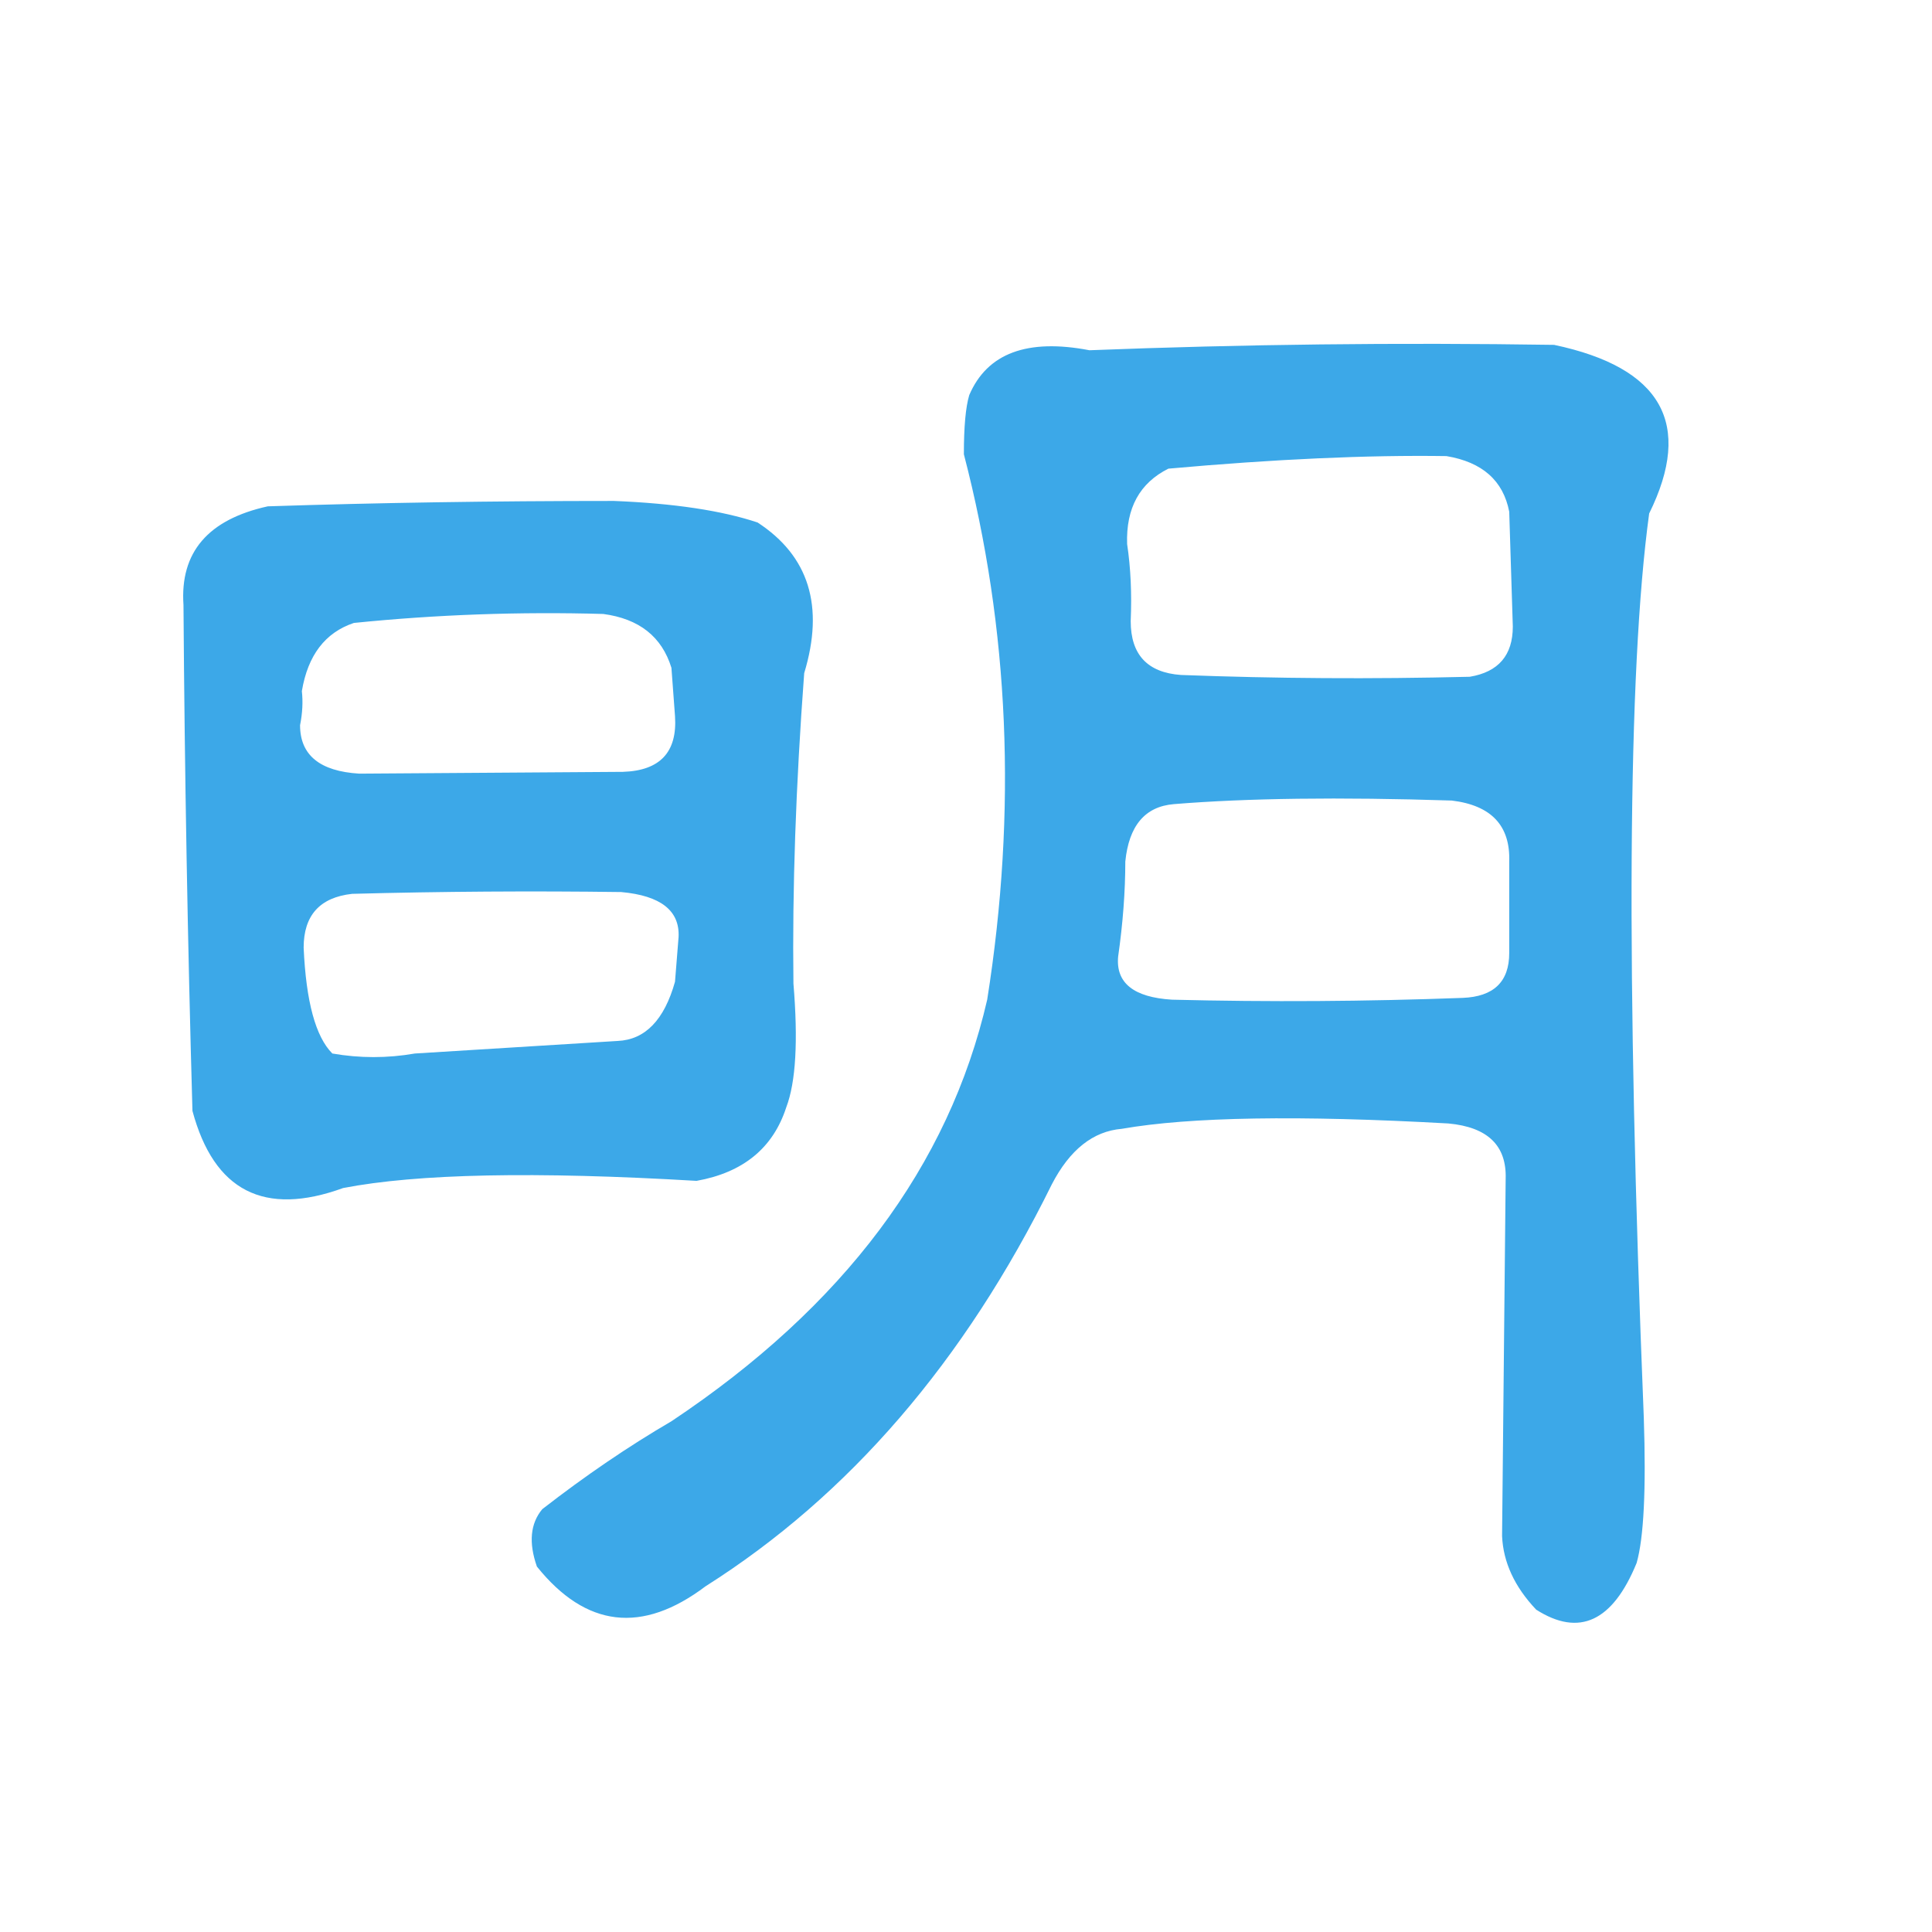 <?xml version="1.0" encoding="UTF-8"?>
<!DOCTYPE svg PUBLIC "-//W3C//DTD SVG 1.1//EN" "http://www.w3.org/Graphics/SVG/1.1/DTD/svg11.dtd">
<svg version="1.1" xmlns="http://www.w3.org/2000/svg" x="0px" y="0px" width="132px" height="132px">
<rect fill="none" width="0" height="132"/>
<path fill="#3CA8E8" d="M18.296,34.594c7.435-0.245,15.321-0.368,23.656-0.368c4.085,0.165,7.354,0.655,9.806,1.471   c3.513,2.289,4.576,5.721,3.187,10.296c-0.573,7.682-0.818,14.75-0.735,21.204c0.326,3.923,0.163,6.742-0.49,8.458   c-0.9,2.779-2.942,4.455-6.129,5.025c-11.031-0.653-19.081-0.49-24.146,0.49c-5.393,1.961-8.825,0.205-10.296-5.271   c-0.328-11.521-0.533-23.043-0.613-34.565C12.29,37.74,14.209,35.494,18.296,34.594z M41.217,41.948   c-5.721-0.163-11.399,0.042-17.038,0.613c-1.961,0.655-3.146,2.206-3.555,4.658c0.081,0.735,0.041,1.513-0.123,2.329   c0,2.043,1.349,3.147,4.045,3.31l18.018-0.123c2.532-0.081,3.717-1.348,3.555-3.8l-0.245-3.309   C45.22,43.501,43.668,42.275,41.217,41.948z M42.442,60.947c-6.128-0.081-12.257-0.04-18.386,0.123   c-2.206,0.245-3.31,1.471-3.31,3.677c0.163,3.677,0.816,6.088,1.961,7.232c1.878,0.327,3.757,0.327,5.638,0l13.851-0.858   c1.879-0.08,3.187-1.429,3.922-4.045l0.245-3.064C46.445,62.215,45.139,61.192,42.442,60.947z M66.222,26.994   c1.226-2.859,3.962-3.88,8.212-3.064c10.459-0.408,21.04-0.531,31.746-0.368c7.354,1.553,9.519,5.393,6.496,11.521   c-1.471,10.787-1.593,31.378-0.367,61.776c0.163,4.903,0,8.212-0.49,9.929c-1.636,4.002-3.923,5.065-6.864,3.187   c-1.471-1.553-2.248-3.229-2.329-5.025l0.245-24.392c0.081-2.287-1.226-3.555-3.922-3.8c-10.216-0.571-17.65-0.448-22.309,0.367   c-1.961,0.165-3.554,1.431-4.78,3.8c-5.966,12.095-13.85,21.247-23.656,27.456c-4.332,3.268-8.172,2.819-11.521-1.348   c-0.573-1.634-0.45-2.942,0.368-3.923c2.942-2.286,5.883-4.29,8.825-6.006c11.767-7.845,18.957-17.445,21.573-28.805   c2.041-12.91,1.511-25.33-1.594-37.262C65.854,29.16,65.977,27.812,66.222,26.994z M99.193,54.696   c-7.682-0.246-14.016-0.163-18.999,0.245c-1.961,0.165-3.064,1.471-3.31,3.922c0,2.044-0.164,4.21-0.49,6.497   c-0.164,1.799,1.062,2.779,3.678,2.941c6.619,0.165,13.237,0.123,19.856-0.122c2.124-0.081,3.187-1.104,3.187-3.064v-6.251   C103.196,56.412,101.89,55.023,99.193,54.696z M98.825,31.162c-5.393-0.08-11.727,0.205-18.998,0.858   c-1.961,0.981-2.901,2.697-2.819,5.148c0.245,1.635,0.325,3.392,0.245,5.271c0,2.289,1.144,3.514,3.432,3.677   c6.454,0.245,13.033,0.287,19.734,0.123c1.961-0.326,2.941-1.471,2.941-3.432l-0.245-7.845   C102.706,32.837,101.277,31.572,98.825,31.162z"/>
</svg>
